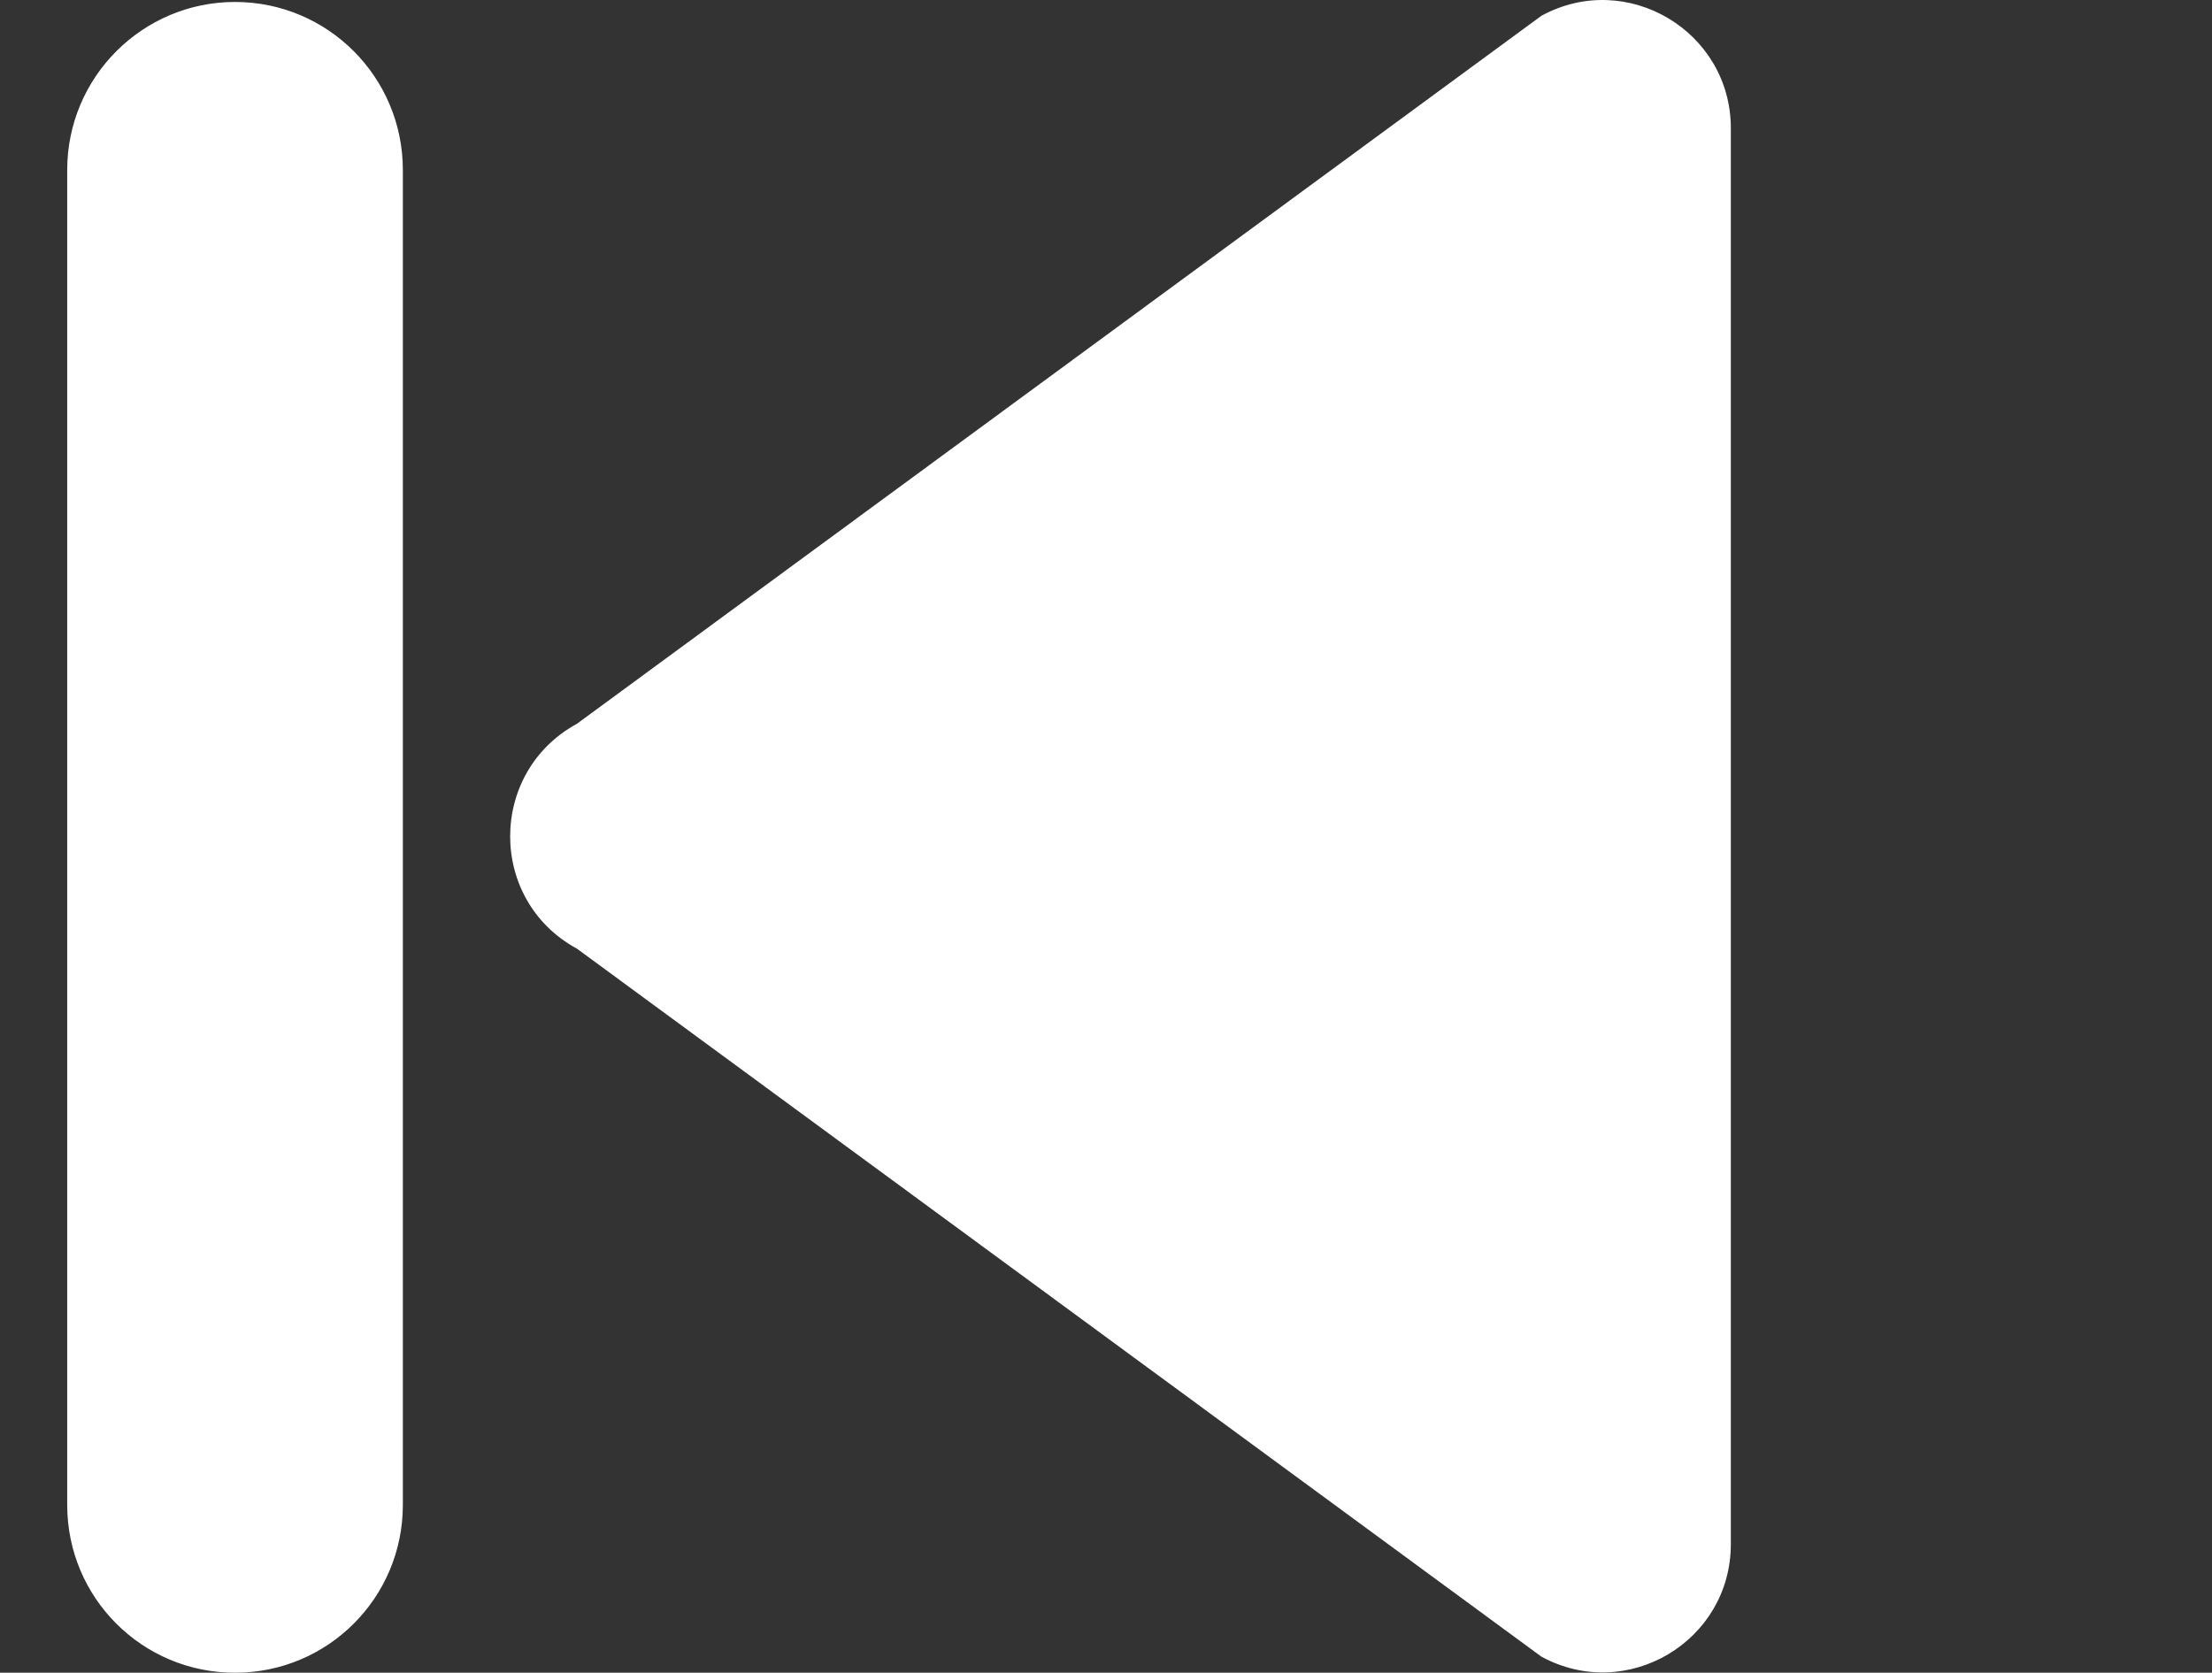 <?xml version="1.0" standalone="no"?><!DOCTYPE svg PUBLIC "-//W3C//DTD SVG 1.1//EN" "http://www.w3.org/Graphics/SVG/1.1/DTD/svg11.dtd"><svg t="1753790125347" class="icon" viewBox="0 0 1354 1024" version="1.1" xmlns="http://www.w3.org/2000/svg" p-id="6733" xmlns:xlink="http://www.w3.org/1999/xlink" width="264.453" height="200"><rect x="0" y="0" width="1354" height="1024" fill="#333333" stroke="none"/><path d="M353.168 443.064c-54.521 29.724-54.521 108.117 0 137.687l590.331 433.392c52.364 28.492 115.972-9.395 115.972-68.844V78.516c0-59.449-63.761-97.336-115.972-68.844L353.168 443.064zM143.864 1.201C87.187 1.201 41.138 47.251 41.138 104.082v817.192c0 56.831 45.896 102.727 102.727 102.727 56.831 0 102.727-45.896 102.727-102.727V104.082c0-56.831-45.896-102.881-102.727-102.881z m0 0" fill="#ffffff" p-id="6734"></path></svg>